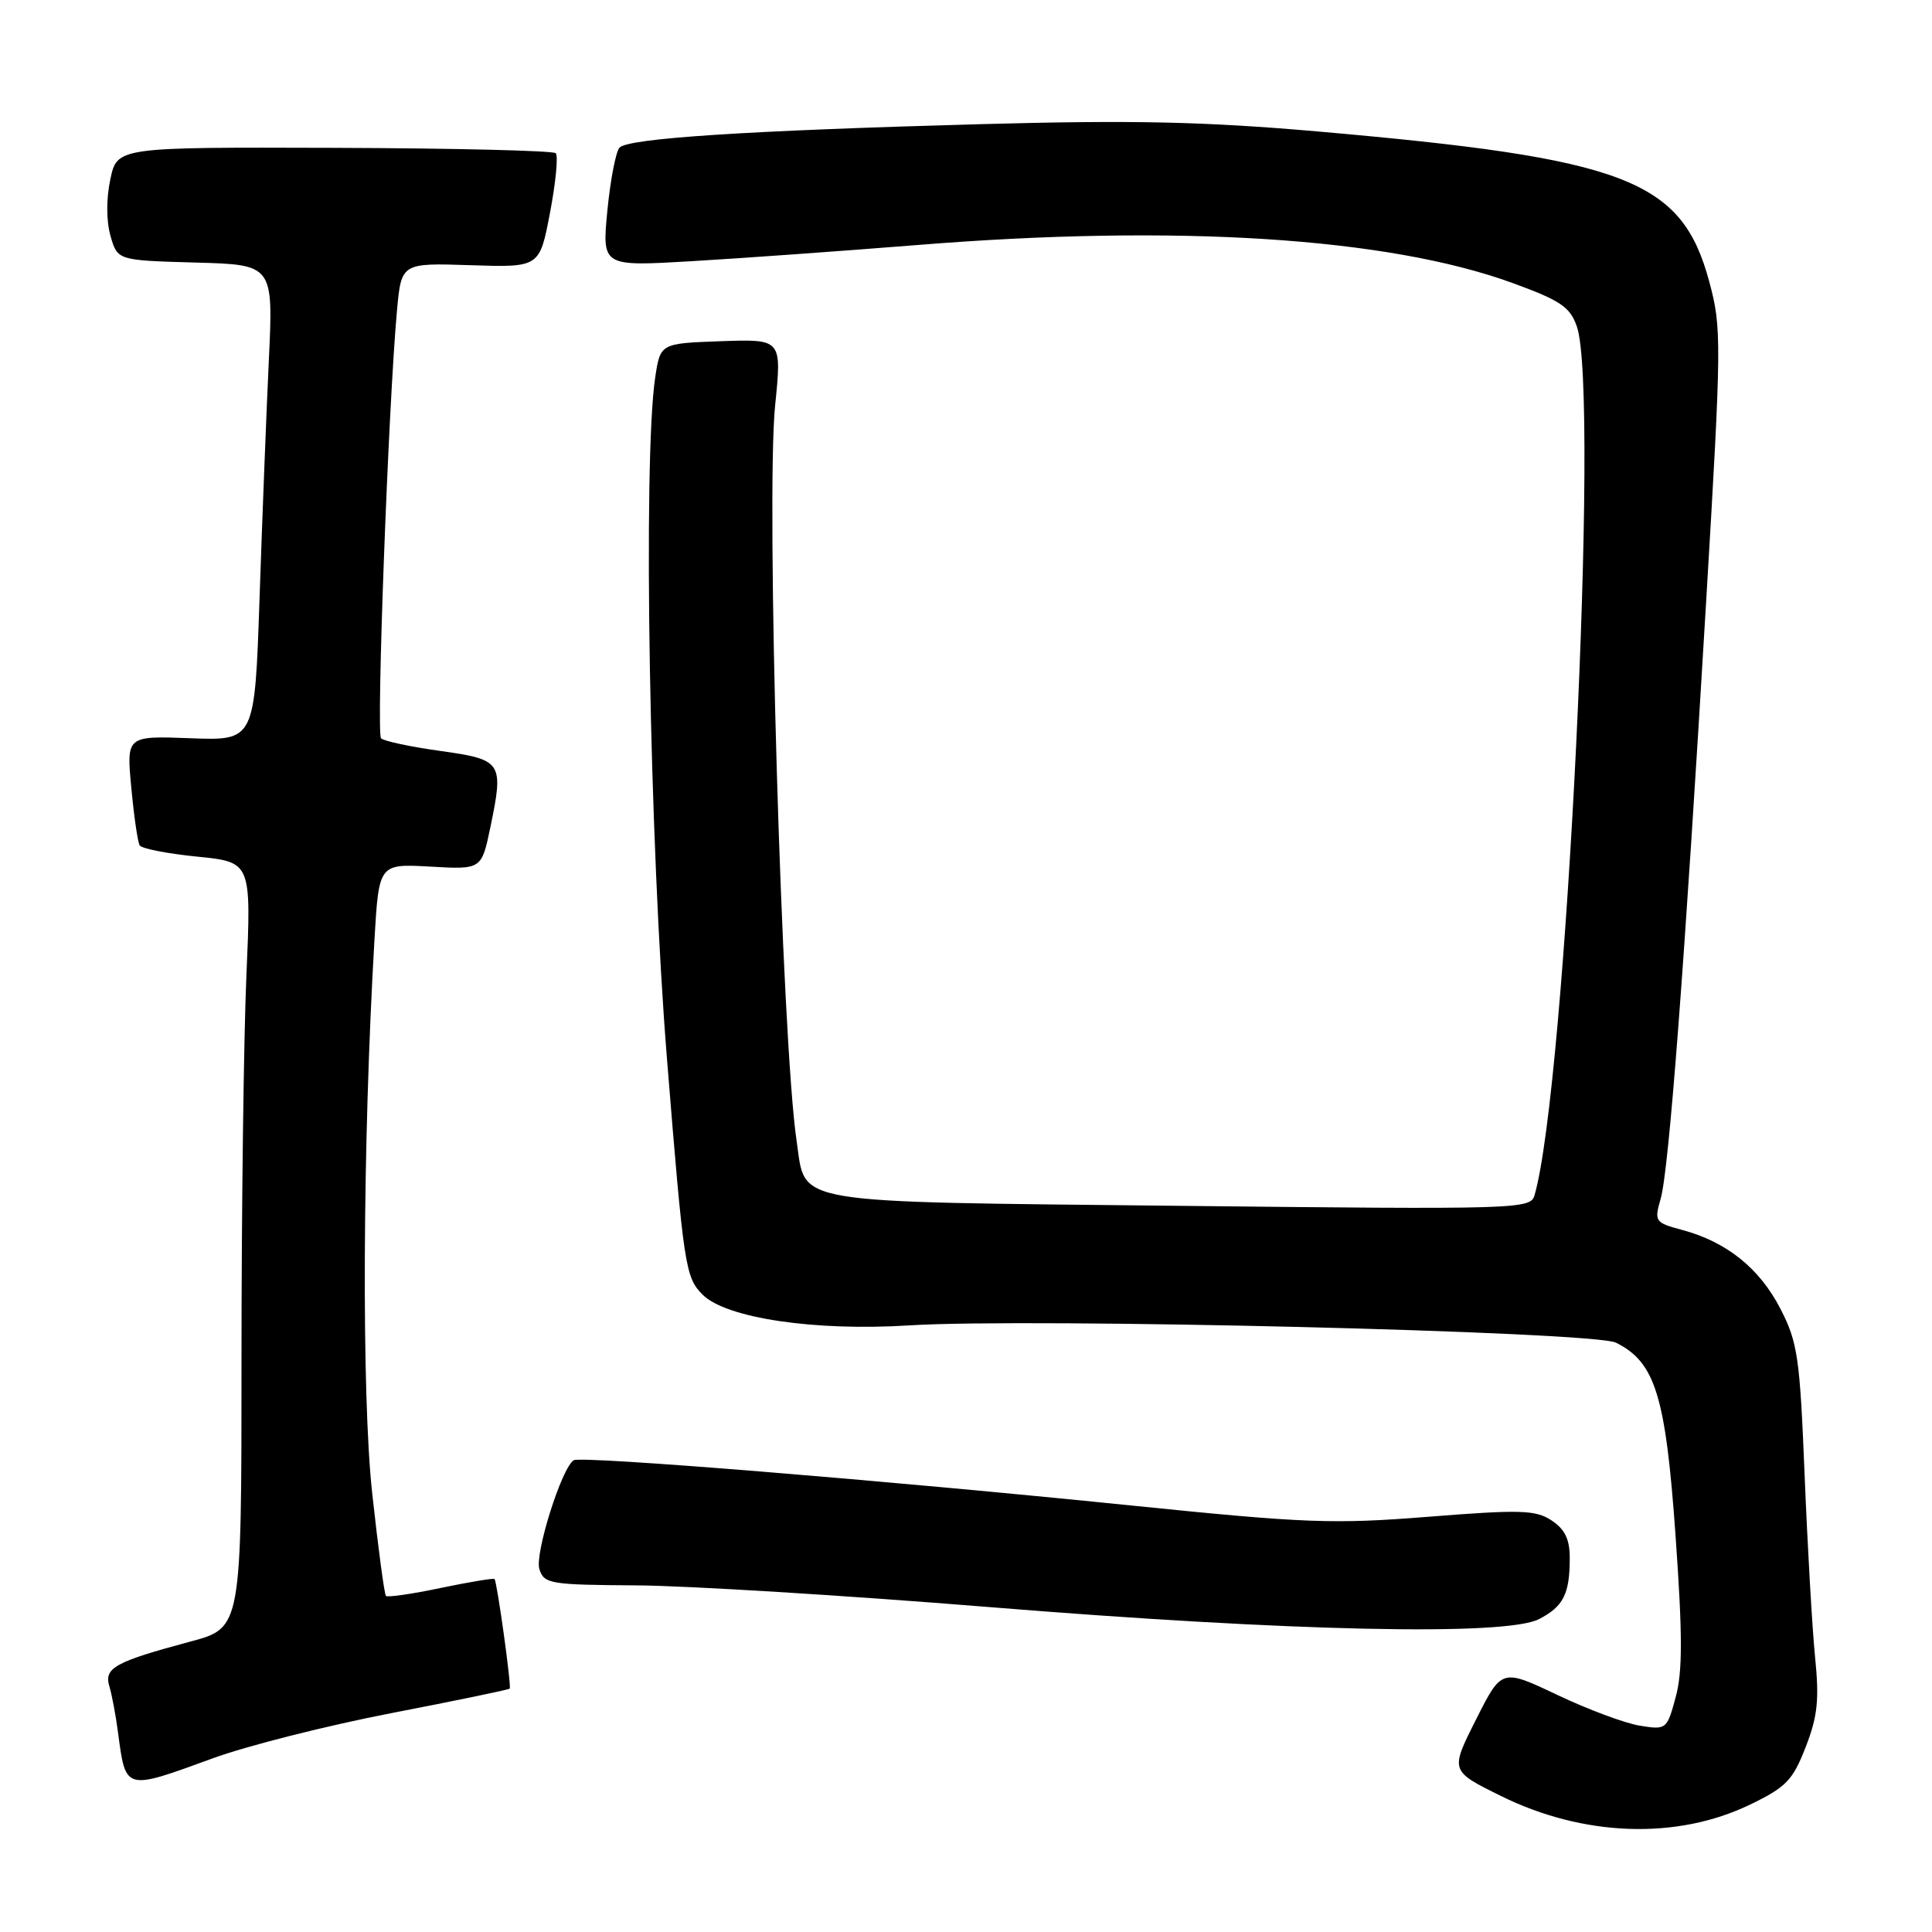 <?xml version="1.0" encoding="UTF-8" standalone="no"?>
<!DOCTYPE svg PUBLIC "-//W3C//DTD SVG 1.1//EN" "http://www.w3.org/Graphics/SVG/1.1/DTD/svg11.dtd" >
<svg xmlns="http://www.w3.org/2000/svg" xmlns:xlink="http://www.w3.org/1999/xlink" version="1.1" viewBox="0 0 256 256">
 <g >
 <path fill="currentColor"
d=" M 231.91 239.11 C 236.66 236.82 237.55 235.90 239.26 231.50 C 240.85 227.41 241.08 225.22 240.50 219.50 C 240.12 215.65 239.50 204.81 239.12 195.41 C 238.49 179.84 238.21 177.88 235.91 173.41 C 233.15 168.06 228.80 164.56 222.92 162.98 C 219.28 162.00 219.18 161.86 220.05 158.83 C 221.14 155.03 223.22 127.74 226.08 79.60 C 228.13 45.21 228.14 43.43 226.48 37.30 C 222.83 23.79 215.54 21.00 174.50 17.41 C 159.53 16.11 150.09 15.90 130.00 16.45 C 98.99 17.30 83.27 18.32 82.09 19.56 C 81.60 20.08 80.88 23.83 80.48 27.90 C 79.77 35.31 79.77 35.31 91.63 34.61 C 98.16 34.23 111.60 33.26 121.50 32.47 C 155.95 29.69 183.87 31.47 200.42 37.50 C 206.78 39.82 208.04 40.67 208.94 43.26 C 212.00 52.03 207.51 144.00 203.33 158.39 C 202.79 160.22 201.27 160.27 156.37 159.78 C 103.94 159.21 106.82 159.70 105.56 151.21 C 103.58 137.94 101.47 65.84 102.71 53.71 C 103.60 44.93 103.60 44.93 95.55 45.21 C 87.50 45.50 87.50 45.50 86.82 50.00 C 85.18 60.92 86.05 111.45 88.38 140.33 C 90.60 167.90 90.81 169.26 93.10 171.55 C 96.22 174.67 107.98 176.41 120.50 175.62 C 136.43 174.61 211.15 176.43 214.12 177.91 C 219.33 180.49 220.71 184.96 222.02 203.50 C 222.95 216.62 222.96 221.50 222.04 224.87 C 220.88 229.17 220.80 229.23 217.28 228.66 C 215.30 228.34 210.38 226.50 206.34 224.58 C 198.98 221.09 198.98 221.09 195.57 227.87 C 192.15 234.65 192.15 234.65 198.83 237.95 C 209.79 243.38 222.18 243.82 231.91 239.11 Z  M 28.21 232.98 C 32.75 231.32 43.42 228.63 51.90 226.99 C 60.39 225.35 67.43 223.89 67.54 223.75 C 67.79 223.46 65.87 209.64 65.53 209.23 C 65.40 209.09 62.20 209.62 58.41 210.41 C 54.62 211.21 51.35 211.68 51.14 211.47 C 50.93 211.26 50.11 205.11 49.31 197.79 C 47.90 184.77 48.04 151.54 49.62 124.47 C 50.21 114.45 50.21 114.45 57.01 114.83 C 63.81 115.22 63.81 115.22 64.98 109.60 C 66.77 100.97 66.56 100.65 58.32 99.50 C 54.38 98.95 50.85 98.20 50.49 97.83 C 49.84 97.18 51.46 53.69 52.60 41.17 C 53.18 34.84 53.18 34.84 62.34 35.14 C 71.50 35.44 71.50 35.44 72.88 28.18 C 73.64 24.20 73.98 20.65 73.64 20.30 C 73.29 19.96 60.07 19.64 44.26 19.59 C 15.52 19.50 15.52 19.50 14.62 23.76 C 14.07 26.33 14.08 29.29 14.64 31.26 C 15.57 34.50 15.57 34.50 25.89 34.79 C 36.22 35.07 36.22 35.07 35.62 47.79 C 35.29 54.78 34.74 68.97 34.39 79.32 C 33.75 98.14 33.75 98.14 25.25 97.82 C 16.75 97.50 16.75 97.50 17.40 104.38 C 17.75 108.16 18.25 111.60 18.51 112.02 C 18.78 112.45 22.21 113.12 26.15 113.51 C 33.30 114.23 33.30 114.23 32.65 129.28 C 32.29 137.55 32.00 160.38 32.00 180.01 C 32.00 215.70 32.00 215.70 25.25 217.51 C 15.25 220.19 13.75 221.01 14.49 223.44 C 14.83 224.57 15.34 227.30 15.63 229.50 C 16.67 237.33 16.46 237.27 28.21 232.98 Z  M 203.93 214.54 C 207.17 212.86 208.00 211.21 208.00 206.44 C 208.00 203.95 207.35 202.62 205.58 201.46 C 203.46 200.07 201.49 200.01 189.26 200.98 C 176.63 201.98 173.01 201.84 149.93 199.49 C 117.03 196.13 77.00 192.88 76.02 193.49 C 74.43 194.47 70.83 205.90 71.47 207.92 C 72.09 209.87 72.89 210.00 84.32 210.07 C 91.02 210.11 112.03 211.40 131.00 212.94 C 171.01 216.19 199.53 216.81 203.93 214.54 Z "/>
</g>
</svg>